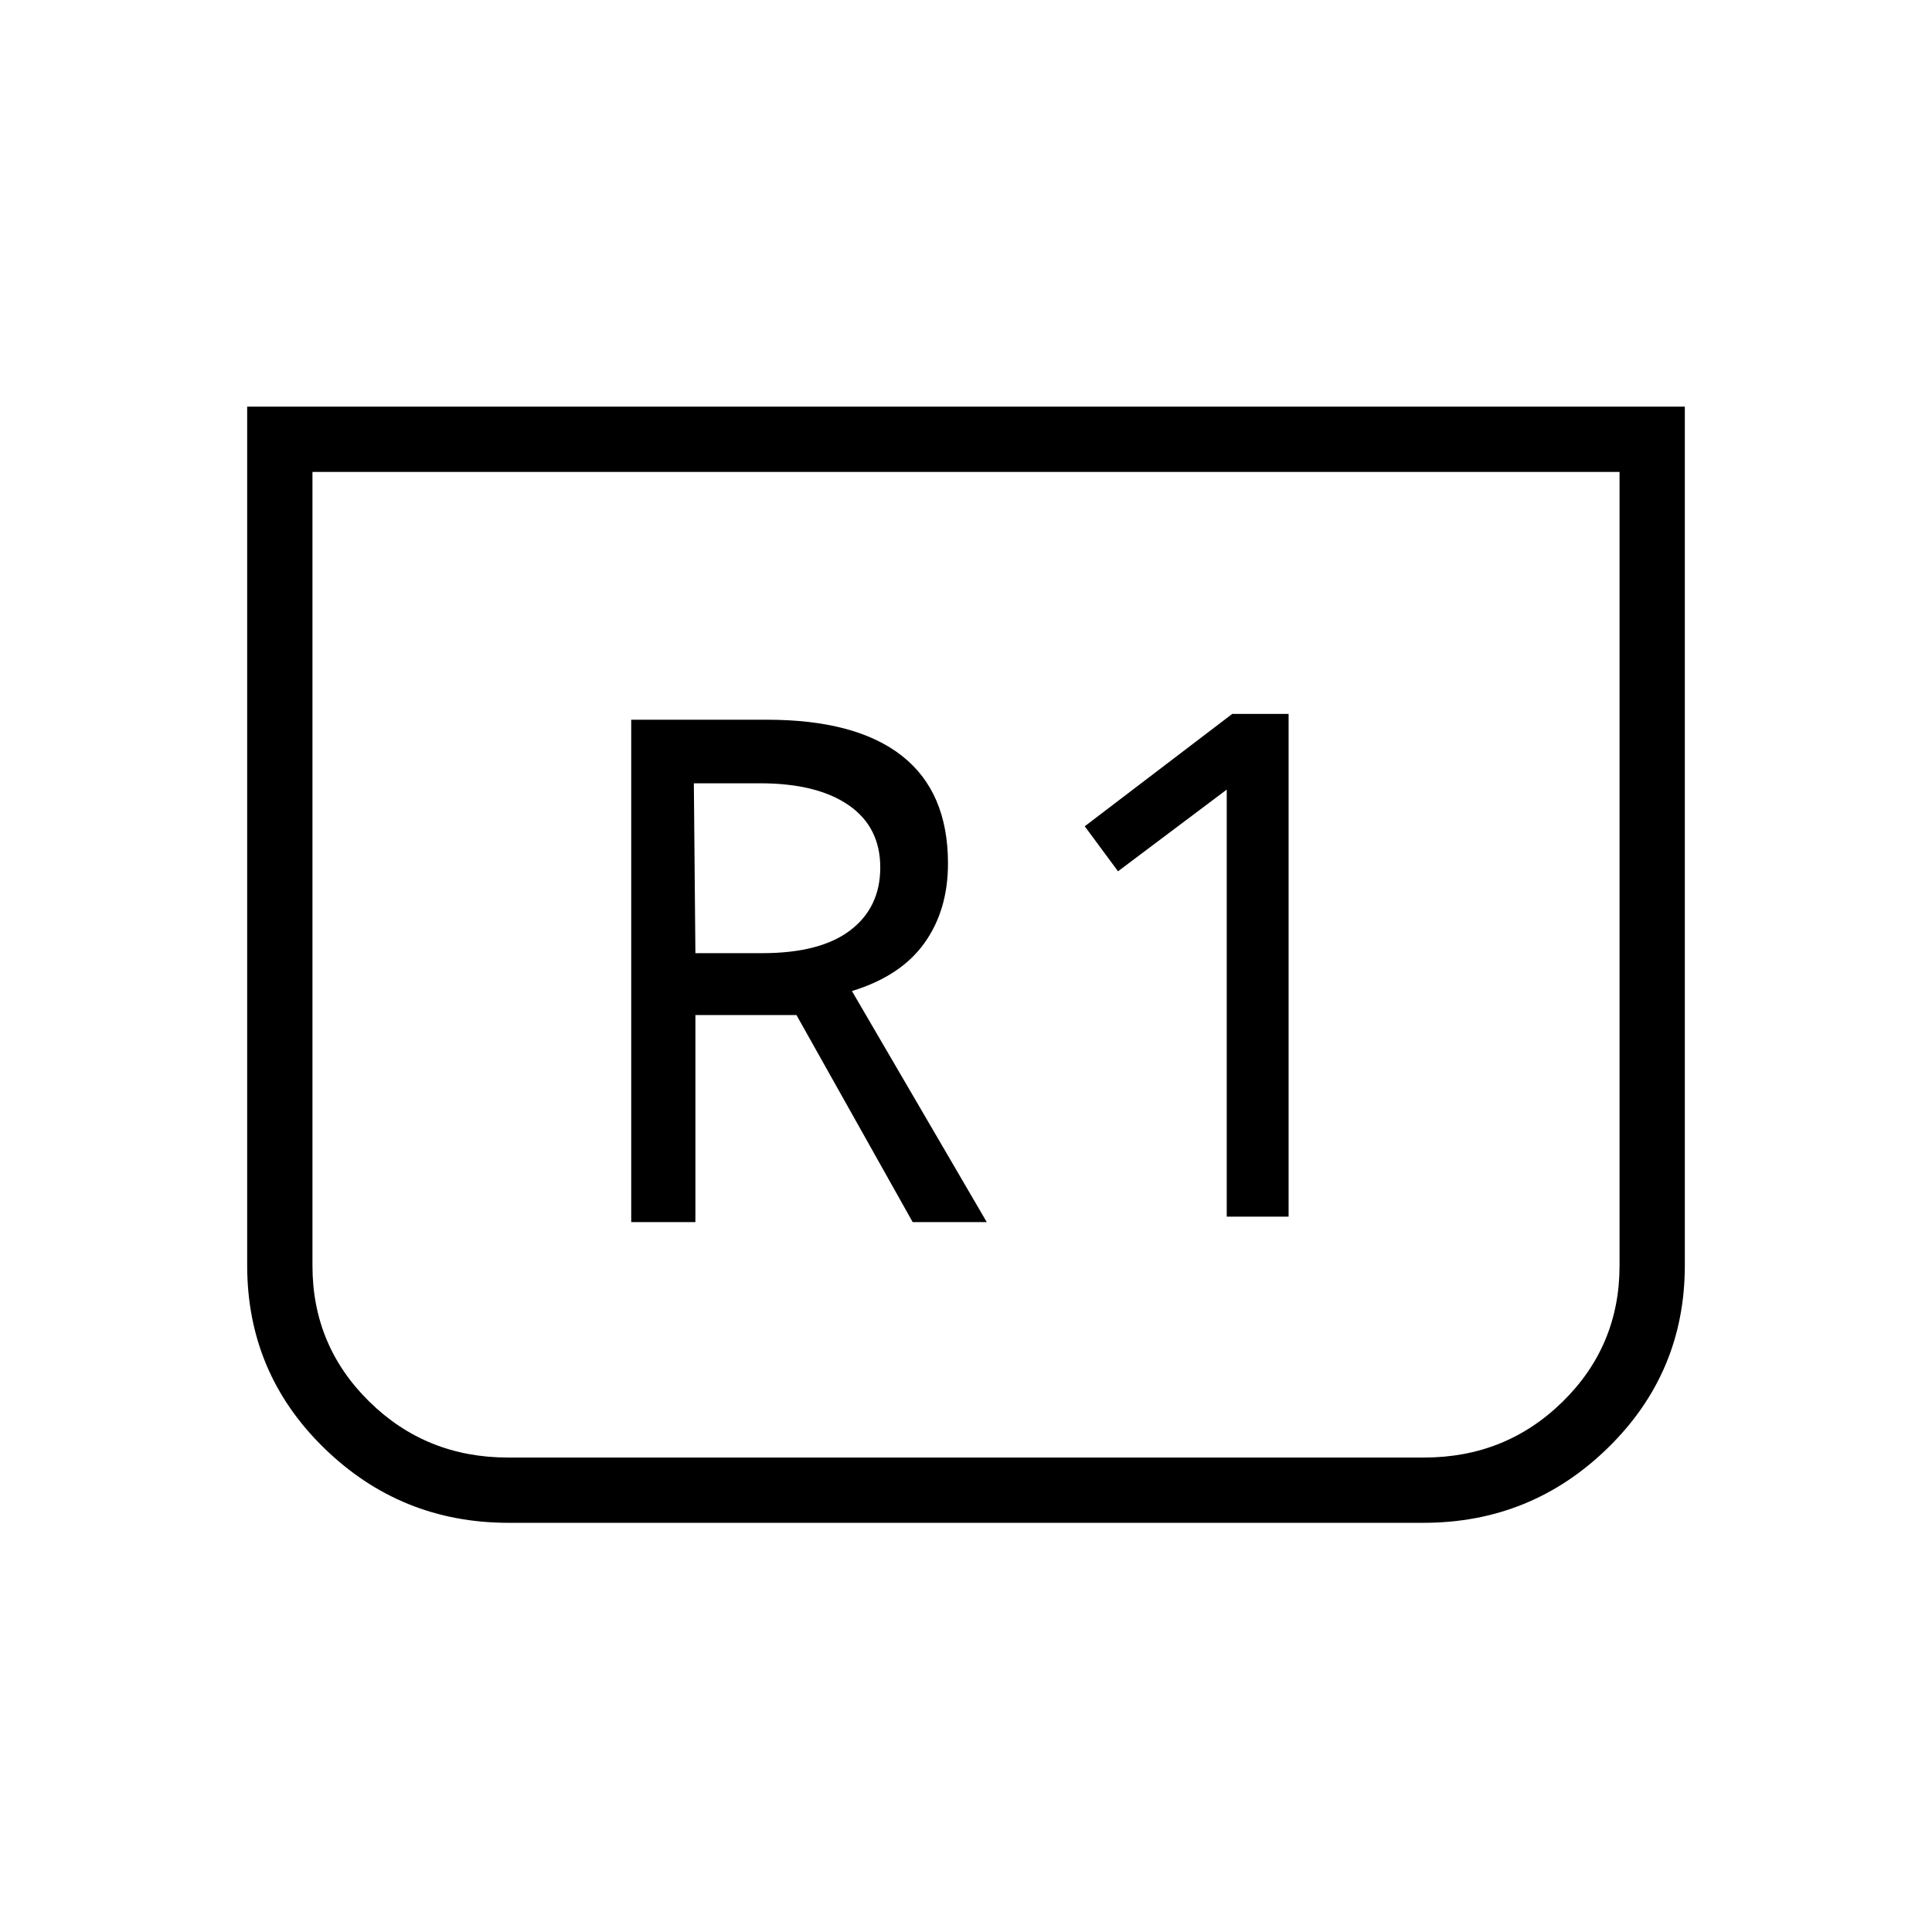 <svg xmlns="http://www.w3.org/2000/svg" height="40" viewBox="0 -960 960 960" width="40"><path d="M837.18-757.95v426.75q0 53.24-38.14 90.56-38.13 37.32-91.73 37.32H252.69q-53.6 0-91.73-37.24-38.14-37.24-38.14-90.66v-426.73h714.36Zm-32.44 32.44H155.26v394.46q0 39.78 28.27 67.54 28.27 27.75 68.85 27.75h455.24q40.58 0 68.85-27.75 28.27-27.76 28.27-67.54v-394.46Zm0 0H155.26h649.48ZM609.56-355.45h30.74v-249.82h-27.99L539-549.42l16.54 22.36 54.02-40.59v212.2Zm-295.91 2.71h31.89v-102.89h50.22l57.75 102.89h36.81l-67-114.81q24.33-7.46 36.03-23.86 11.7-16.39 11.7-39.51 0-35.5-22.84-53.48-22.84-17.97-67.08-17.97h-67.48v249.63Zm31.89-133.64-.77-84.41h32.82q28.31 0 44.06 10.85 15.75 10.86 15.75 31 0 19.82-14.89 31.19-14.89 11.37-43.77 11.37h-33.2Z"/></svg>